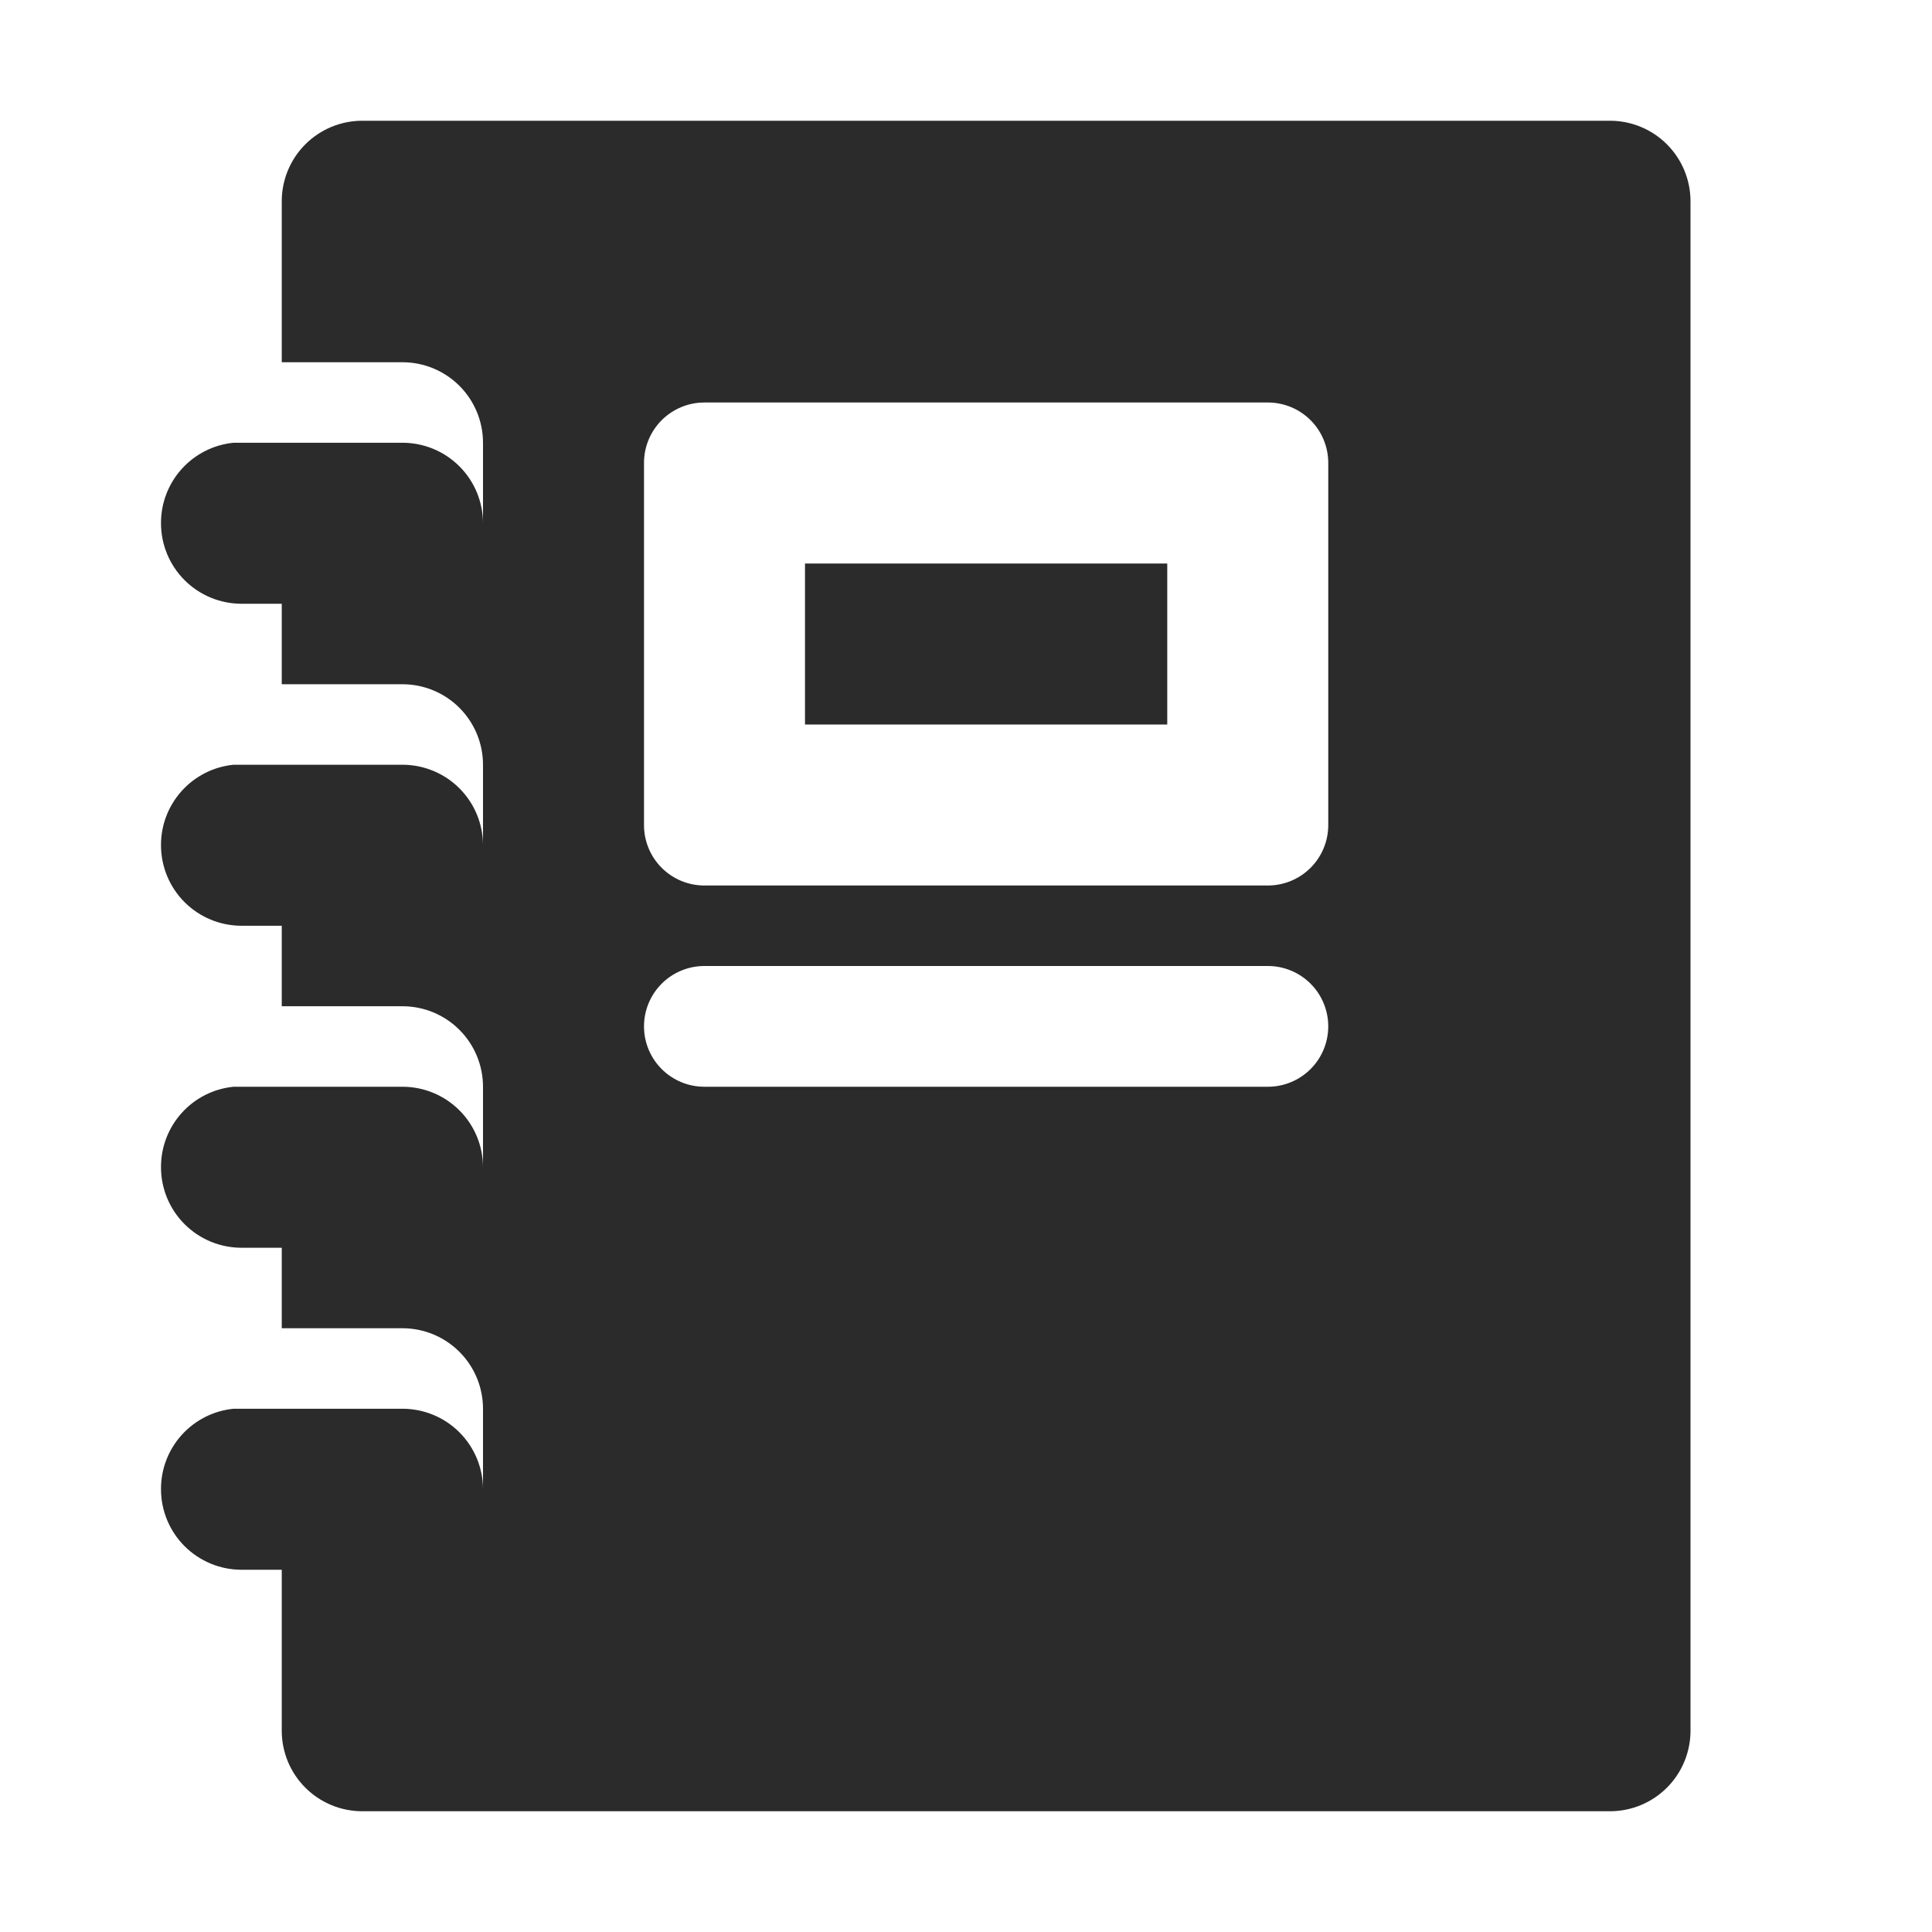 <svg width="1000" height="1000" viewBox="0 0 1000 1000" fill="none" xmlns="http://www.w3.org/2000/svg">
<path d="M416.667 291.667V375H604.167V291.667H416.667ZM416.667 291.667V375H604.167V291.667H416.667ZM416.667 291.667V375H604.167V291.667H416.667ZM416.667 291.667V375H604.167V291.667H416.667ZM416.667 291.667V375H604.167V291.667H416.667ZM416.667 291.667V375H604.167V291.667H416.667ZM416.667 291.667V375H604.167V291.667H416.667ZM416.667 291.667V375H604.167V291.667H416.667ZM416.667 291.667V375H604.167V291.667H416.667ZM416.667 291.667V375H604.167V291.667H416.667ZM833.334 62.5H187.501C176.45 62.5 165.852 66.89 158.038 74.704C150.224 82.518 145.834 93.116 145.834 104.167V187.5H208.334C219.385 187.5 229.983 191.89 237.797 199.704C245.611 207.518 250.001 218.116 250.001 229.167V270.833C250.001 259.783 245.611 249.185 237.797 241.371C229.983 233.557 219.385 229.167 208.334 229.167H120.834C110.521 230.203 100.964 235.046 94.03 242.751C87.096 250.456 83.282 260.468 83.334 270.833C83.334 281.884 87.724 292.482 95.538 300.296C103.352 308.11 113.95 312.5 125.001 312.5H145.834V354.167H208.334C219.385 354.167 229.983 358.557 237.797 366.371C245.611 374.185 250.001 384.783 250.001 395.833V437.5C250.001 426.449 245.611 415.851 237.797 408.037C229.983 400.223 219.385 395.833 208.334 395.833H120.834C110.521 396.87 100.964 401.713 94.03 409.418C87.096 417.122 83.282 427.135 83.334 437.5C83.334 448.551 87.724 459.149 95.538 466.963C103.352 474.777 113.95 479.167 125.001 479.167H145.834V520.833H208.334C219.385 520.833 229.983 525.223 237.797 533.037C245.611 540.851 250.001 551.449 250.001 562.5V604.167C250.001 593.116 245.611 582.518 237.797 574.704C229.983 566.89 219.385 562.5 208.334 562.5H120.834C110.521 563.536 100.964 568.38 94.03 576.084C87.096 583.789 83.282 593.801 83.334 604.167C83.334 615.217 87.724 625.815 95.538 633.629C103.352 641.443 113.95 645.833 125.001 645.833H145.834V687.5H208.334C219.385 687.5 229.983 691.89 237.797 699.704C245.611 707.518 250.001 718.116 250.001 729.167V770.833C250.001 759.783 245.611 749.185 237.797 741.371C229.983 733.557 219.385 729.167 208.334 729.167H120.834C110.521 730.203 100.964 735.046 94.03 742.751C87.096 750.456 83.282 760.468 83.334 770.833C83.334 781.884 87.724 792.482 95.538 800.296C103.352 808.11 113.95 812.5 125.001 812.5H145.834V895.833C145.834 906.884 150.224 917.482 158.038 925.296C165.852 933.11 176.45 937.5 187.501 937.5H833.334C844.385 937.5 854.983 933.11 862.797 925.296C870.611 917.482 875.001 906.884 875.001 895.833V104.167C875.001 93.116 870.611 82.518 862.797 74.704C854.983 66.89 844.385 62.5 833.334 62.5ZM656.251 562.5H364.584C356.296 562.5 348.347 559.208 342.487 553.347C336.626 547.487 333.334 539.538 333.334 531.25C333.334 522.962 336.626 515.013 342.487 509.153C348.347 503.292 356.296 500 364.584 500H656.251C664.539 500 672.487 503.292 678.348 509.153C684.208 515.013 687.501 522.962 687.501 531.25C687.501 539.538 684.208 547.487 678.348 553.347C672.487 559.208 664.539 562.5 656.251 562.5ZM687.501 427.083C687.501 435.371 684.208 443.32 678.348 449.18C672.487 455.041 664.539 458.333 656.251 458.333H364.584C356.296 458.333 348.347 455.041 342.487 449.18C336.626 443.32 333.334 435.371 333.334 427.083V239.583C333.334 231.295 336.626 223.347 342.487 217.486C348.347 211.626 356.296 208.333 364.584 208.333H656.251C664.539 208.333 672.487 211.626 678.348 217.486C684.208 223.347 687.501 231.295 687.501 239.583V427.083ZM416.667 375H604.167V291.667H416.667V375ZM416.667 291.667V375H604.167V291.667H416.667ZM416.667 291.667V375H604.167V291.667H416.667ZM416.667 291.667V375H604.167V291.667H416.667ZM416.667 291.667V375H604.167V291.667H416.667ZM416.667 291.667V375H604.167V291.667H416.667ZM416.667 291.667V375H604.167V291.667H416.667ZM416.667 291.667V375H604.167V291.667H416.667ZM416.667 291.667V375H604.167V291.667H416.667Z" fill="#2B2B2B"/>
</svg>
